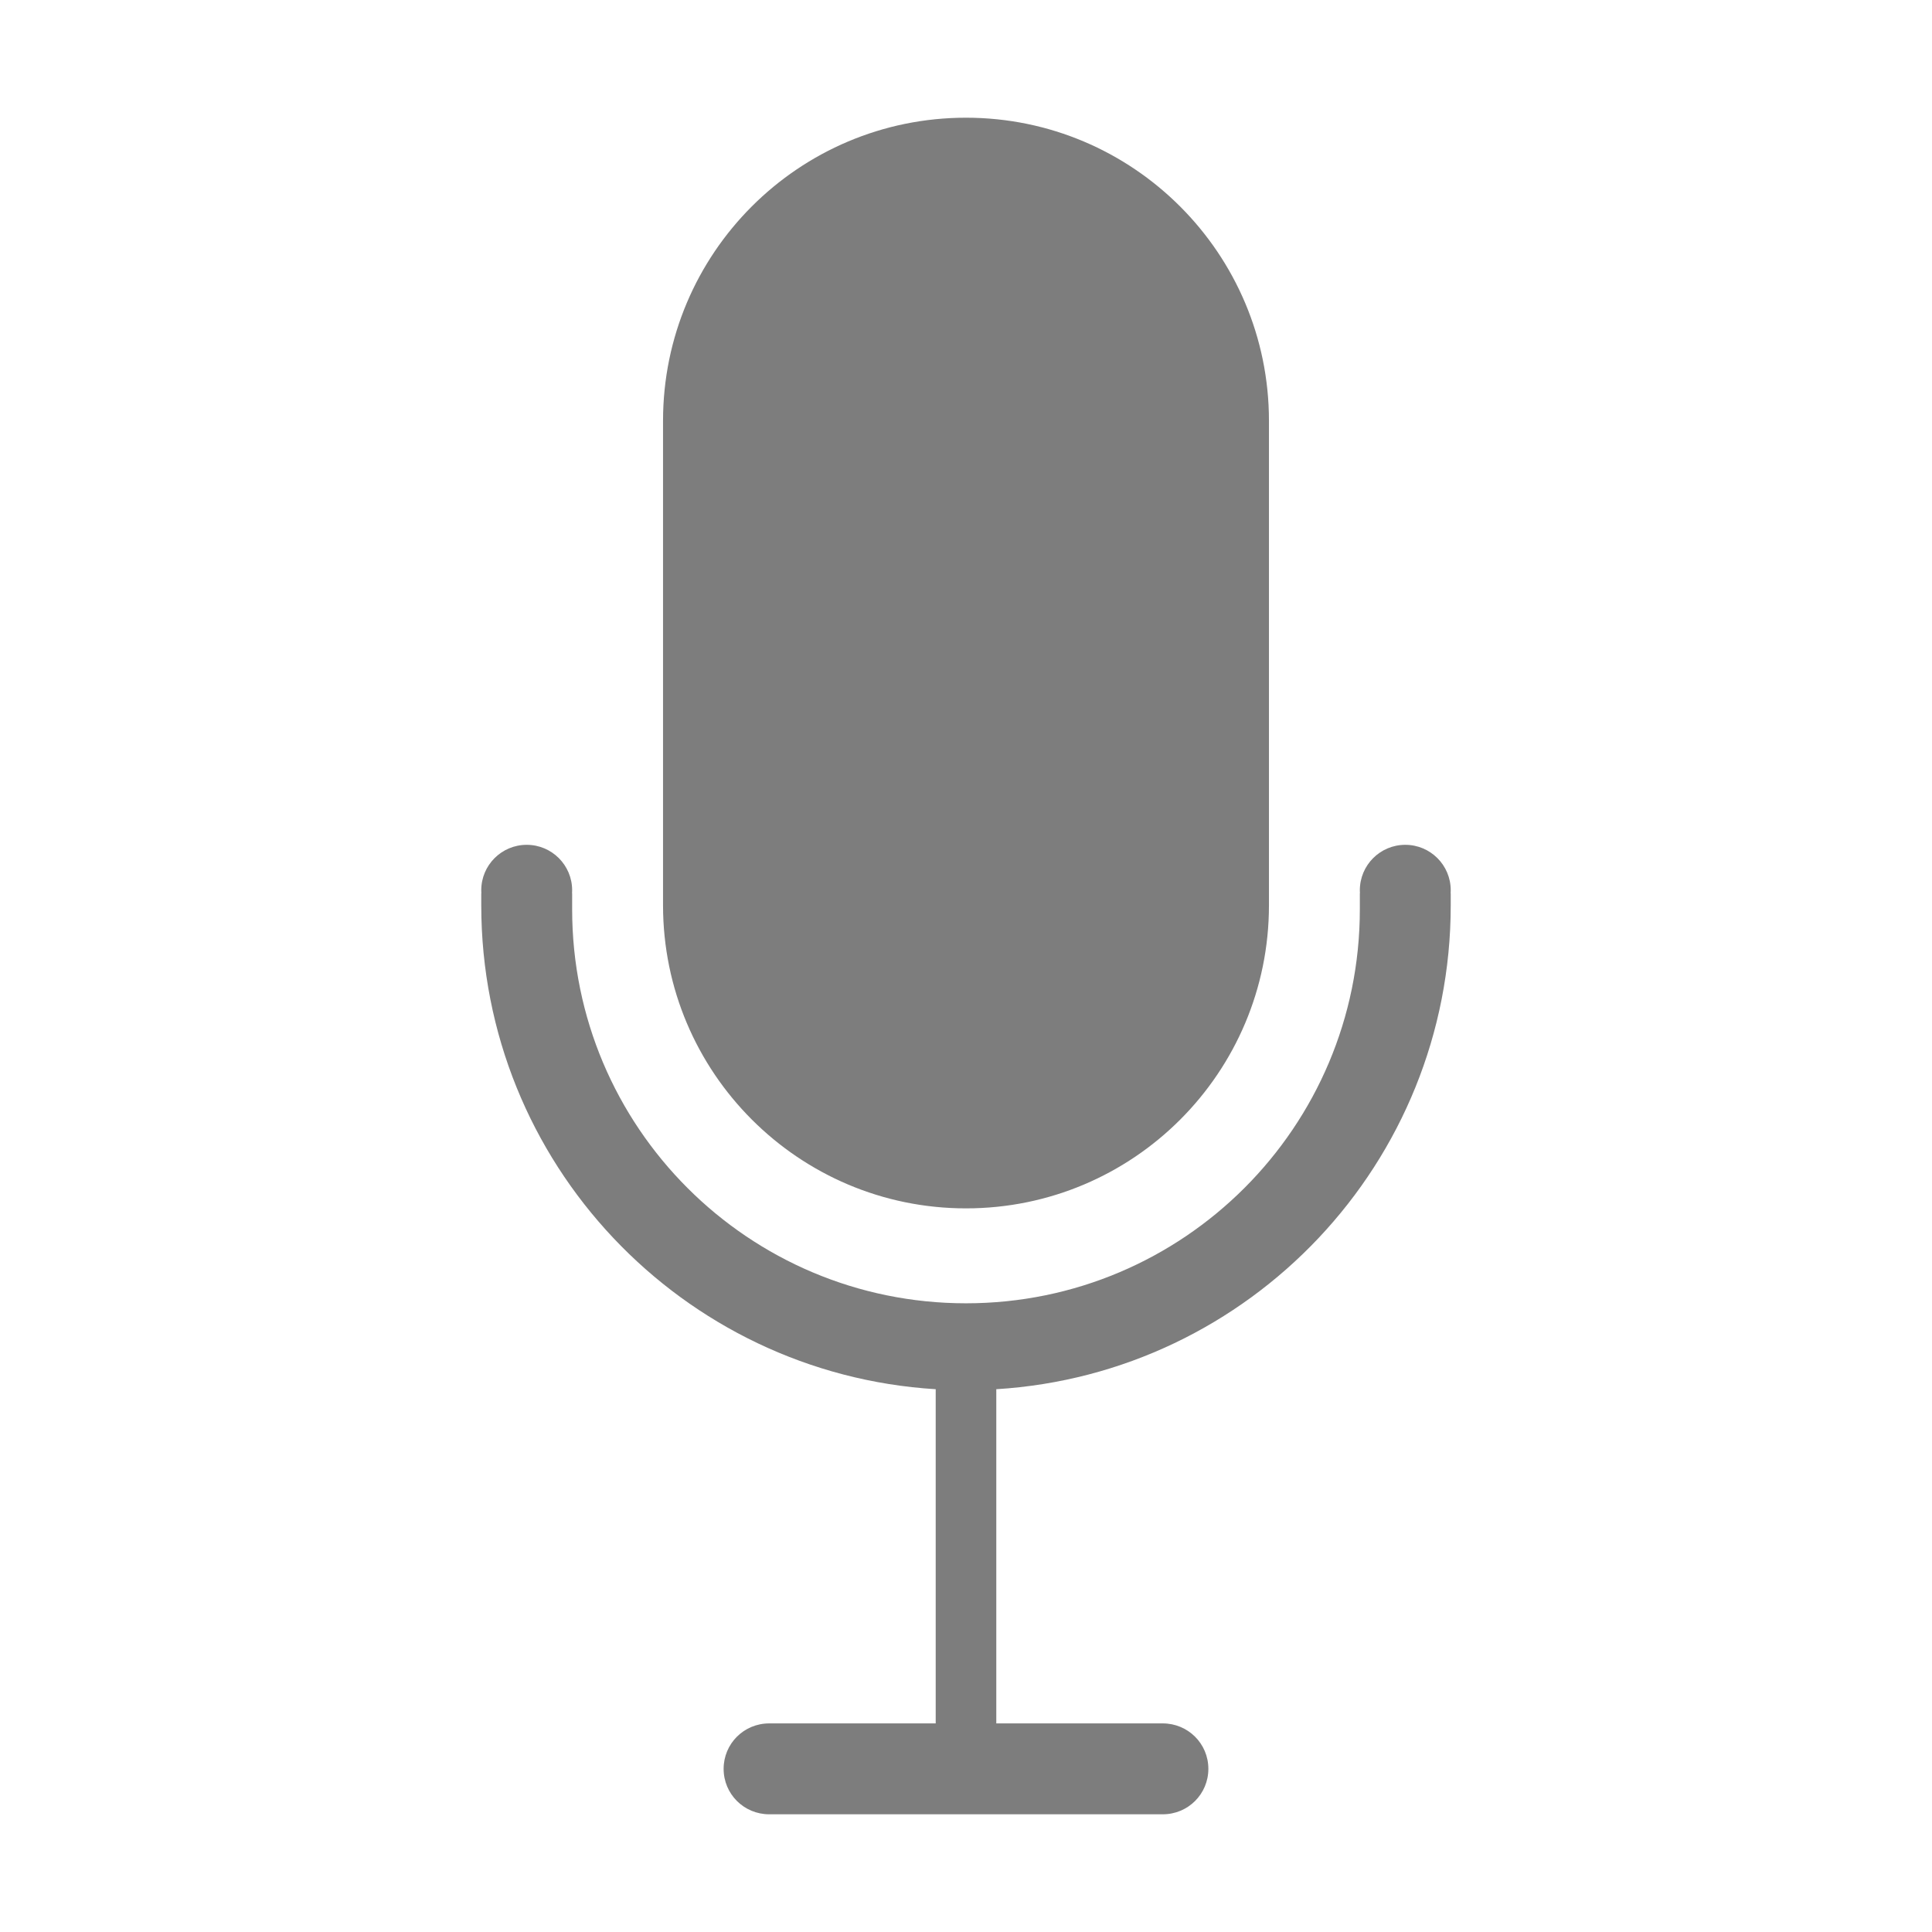 <?xml version="1.0" standalone="no"?><!DOCTYPE svg PUBLIC "-//W3C//DTD SVG 1.1//EN" "http://www.w3.org/Graphics/SVG/1.1/DTD/svg11.dtd"><svg t="1701855586794" class="icon" viewBox="0 0 1024 1024" version="1.1" xmlns="http://www.w3.org/2000/svg" p-id="2589" xmlns:xlink="http://www.w3.org/1999/xlink" width="200" height="200"><path d="M495.941 913.439 495.941 736.923c0-0.204 0-0.407 0.015-0.612-134.418-8.279-240.878-119.882-240.878-256.512l0-6.288 0.047 0c-0.032-0.548-0.047-1.097-0.047-1.654 0-13.305 10.772-24.087 24.086-24.087 13.314 0 24.087 10.782 24.087 24.087 0 0.557-0.016 1.105-0.047 1.654l0.047 0 0 8.476c0 115.399 93.46 208.787 208.747 208.787 115.304 0 208.747-93.477 208.747-208.787l0-8.476 0.047 0c-0.031-0.548-0.047-1.097-0.047-1.654 0-13.305 10.772-24.087 24.087-24.087 13.313 0 24.086 10.782 24.086 24.087 0 0.557-0.015 1.105-0.047 1.654l0.047 0 0 6.288c0 136.551-106.428 248.234-240.878 256.512 0.015 0.204 0.015 0.407 0.015 0.612l0 176.516 88.239 0c13.345 0 24.164 10.695 24.164 24.086 0 13.305-10.71 24.086-24.164 24.086l-208.591 0c-13.345 0-24.164-10.695-24.164-24.086 0-13.305 10.71-24.086 24.164-24.086L495.941 913.439zM351.423 223.028c0-88.717 71.867-160.638 160.575-160.638 88.677 0 160.575 72.047 160.575 160.638l0 256.795c0 88.717-71.867 160.638-160.575 160.638-88.677 0-160.575-72.047-160.575-160.638L351.423 223.028z" fill="#7D7D7D" p-id="2590"></path></svg>